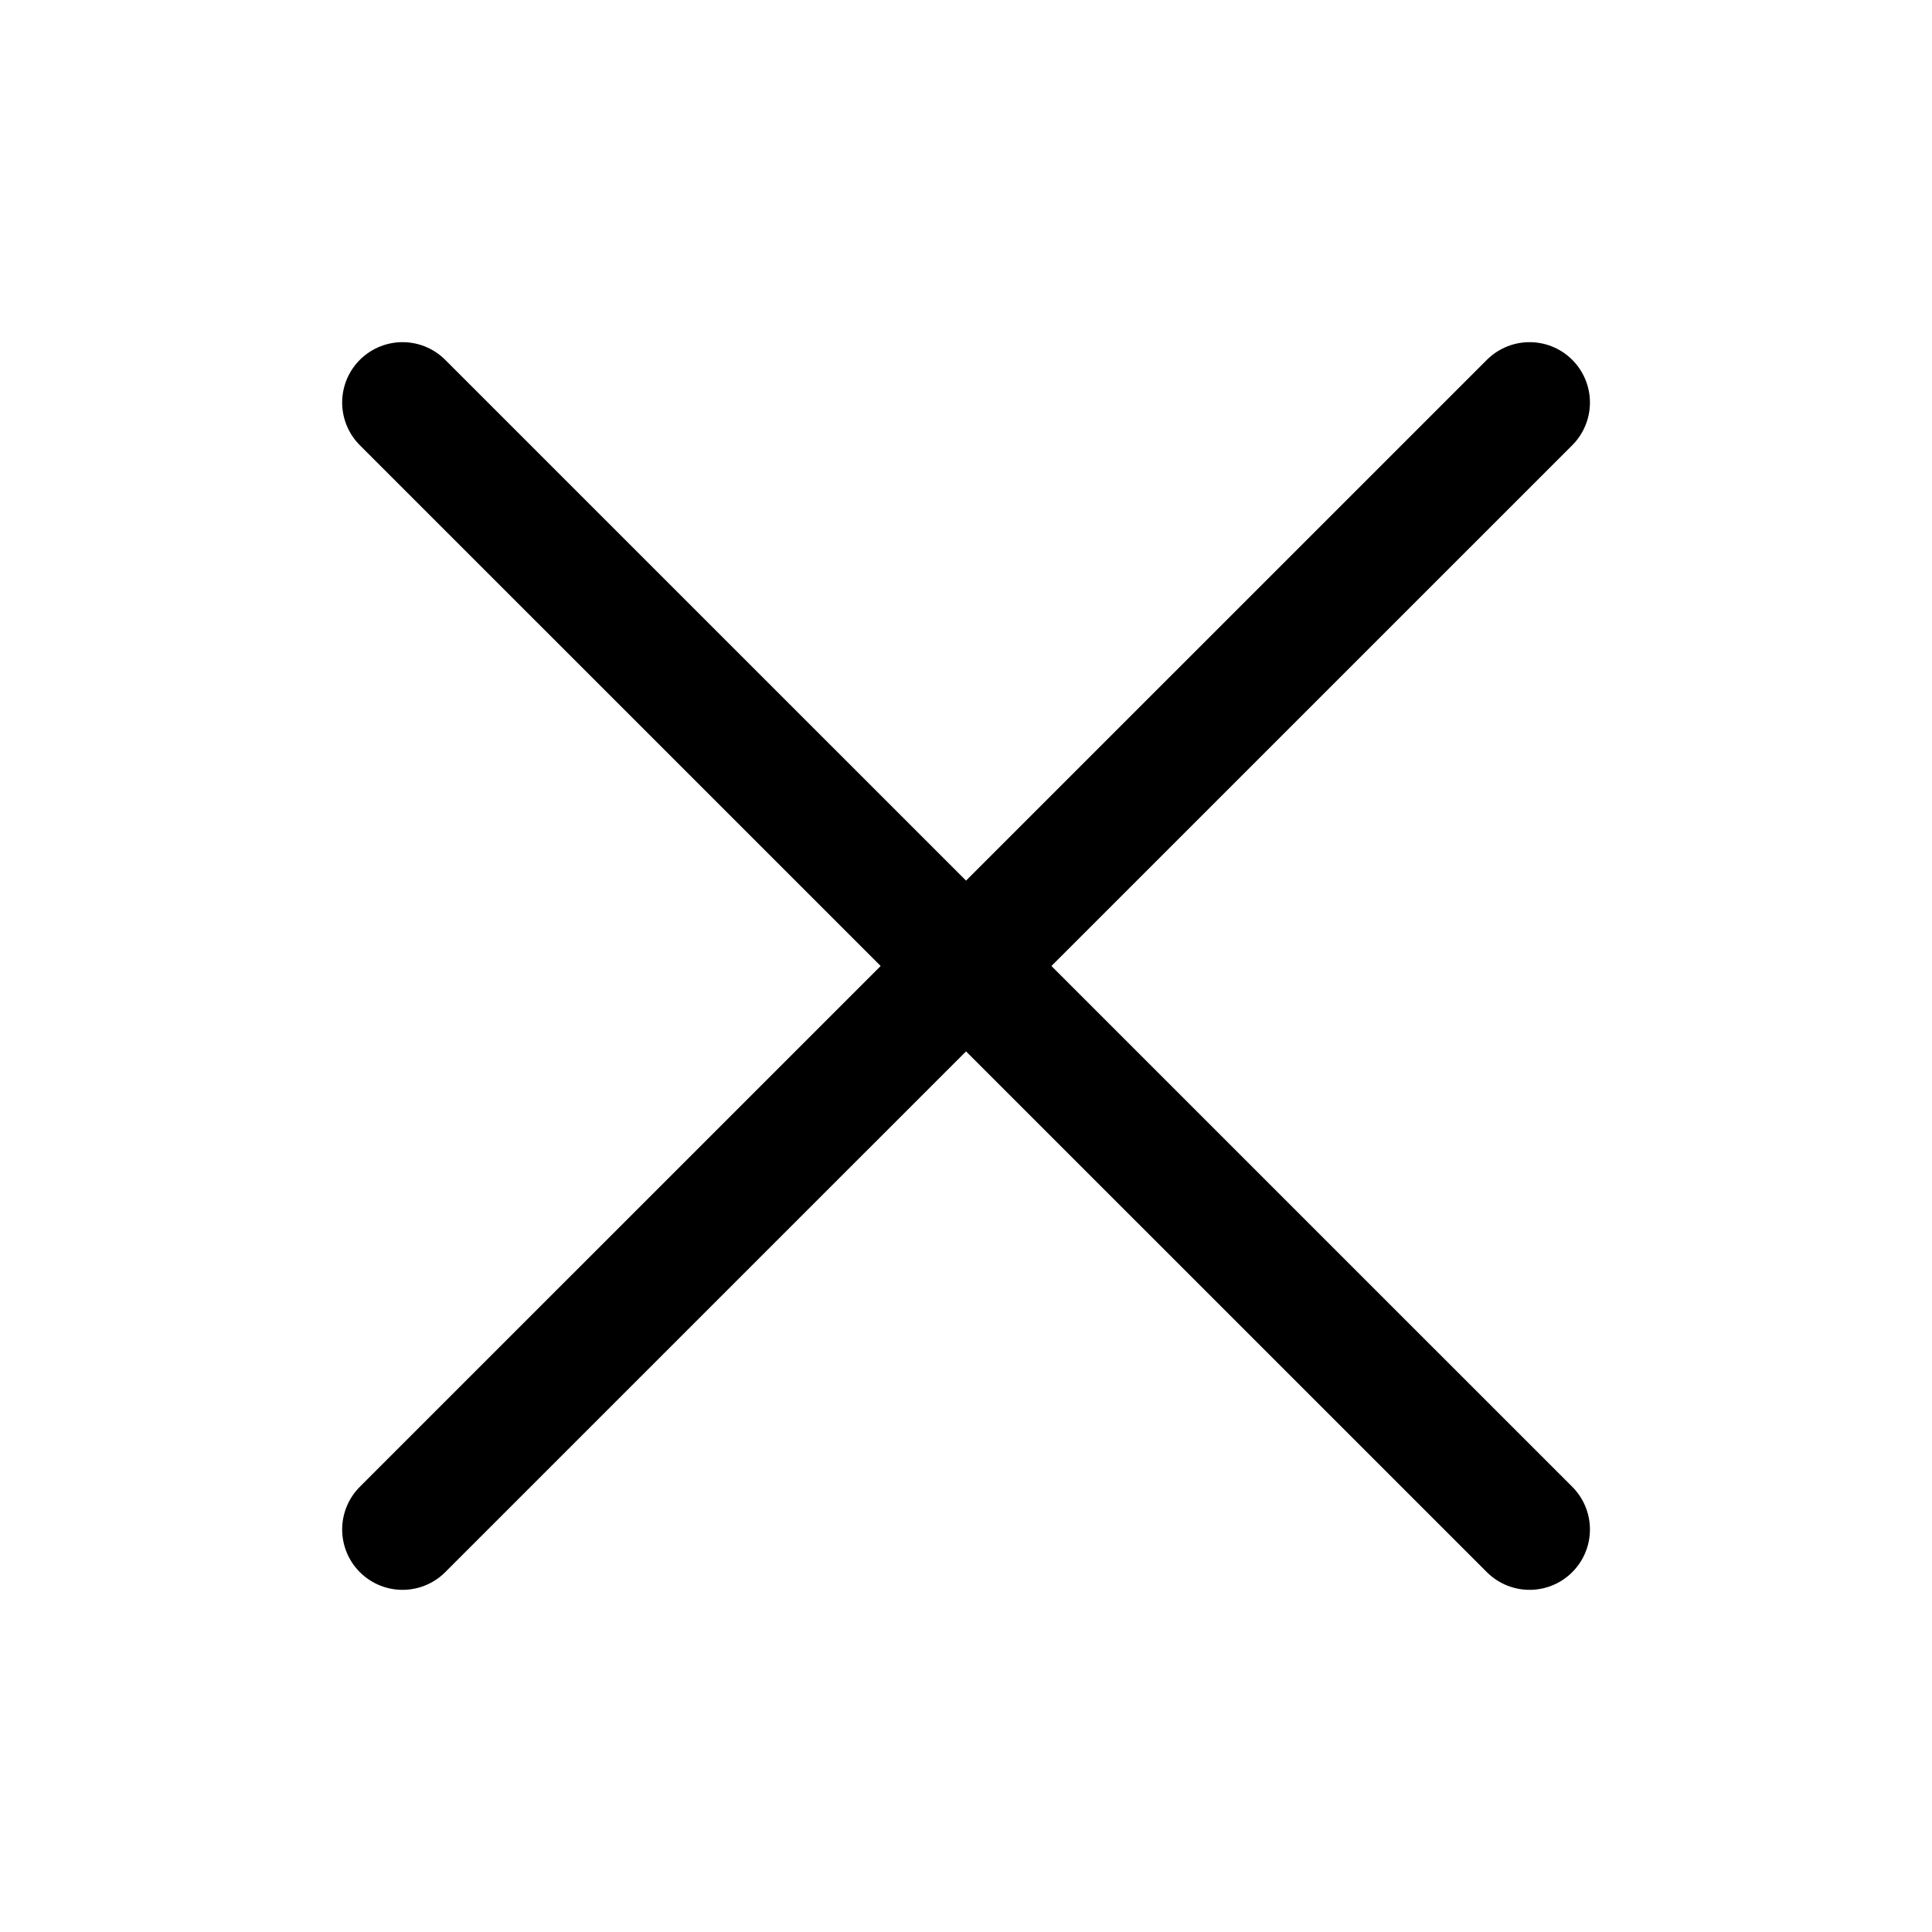 <svg viewBox="0 0 20 20" fill="none" xmlns="http://www.w3.org/2000/svg">
<path d="M15.834 4.167L4.167 15.833M4.167 4.167L15.834 15.833" stroke="currentColor" stroke-width="1.25" stroke-linecap="round" stroke-linejoin="round"/>
</svg>
